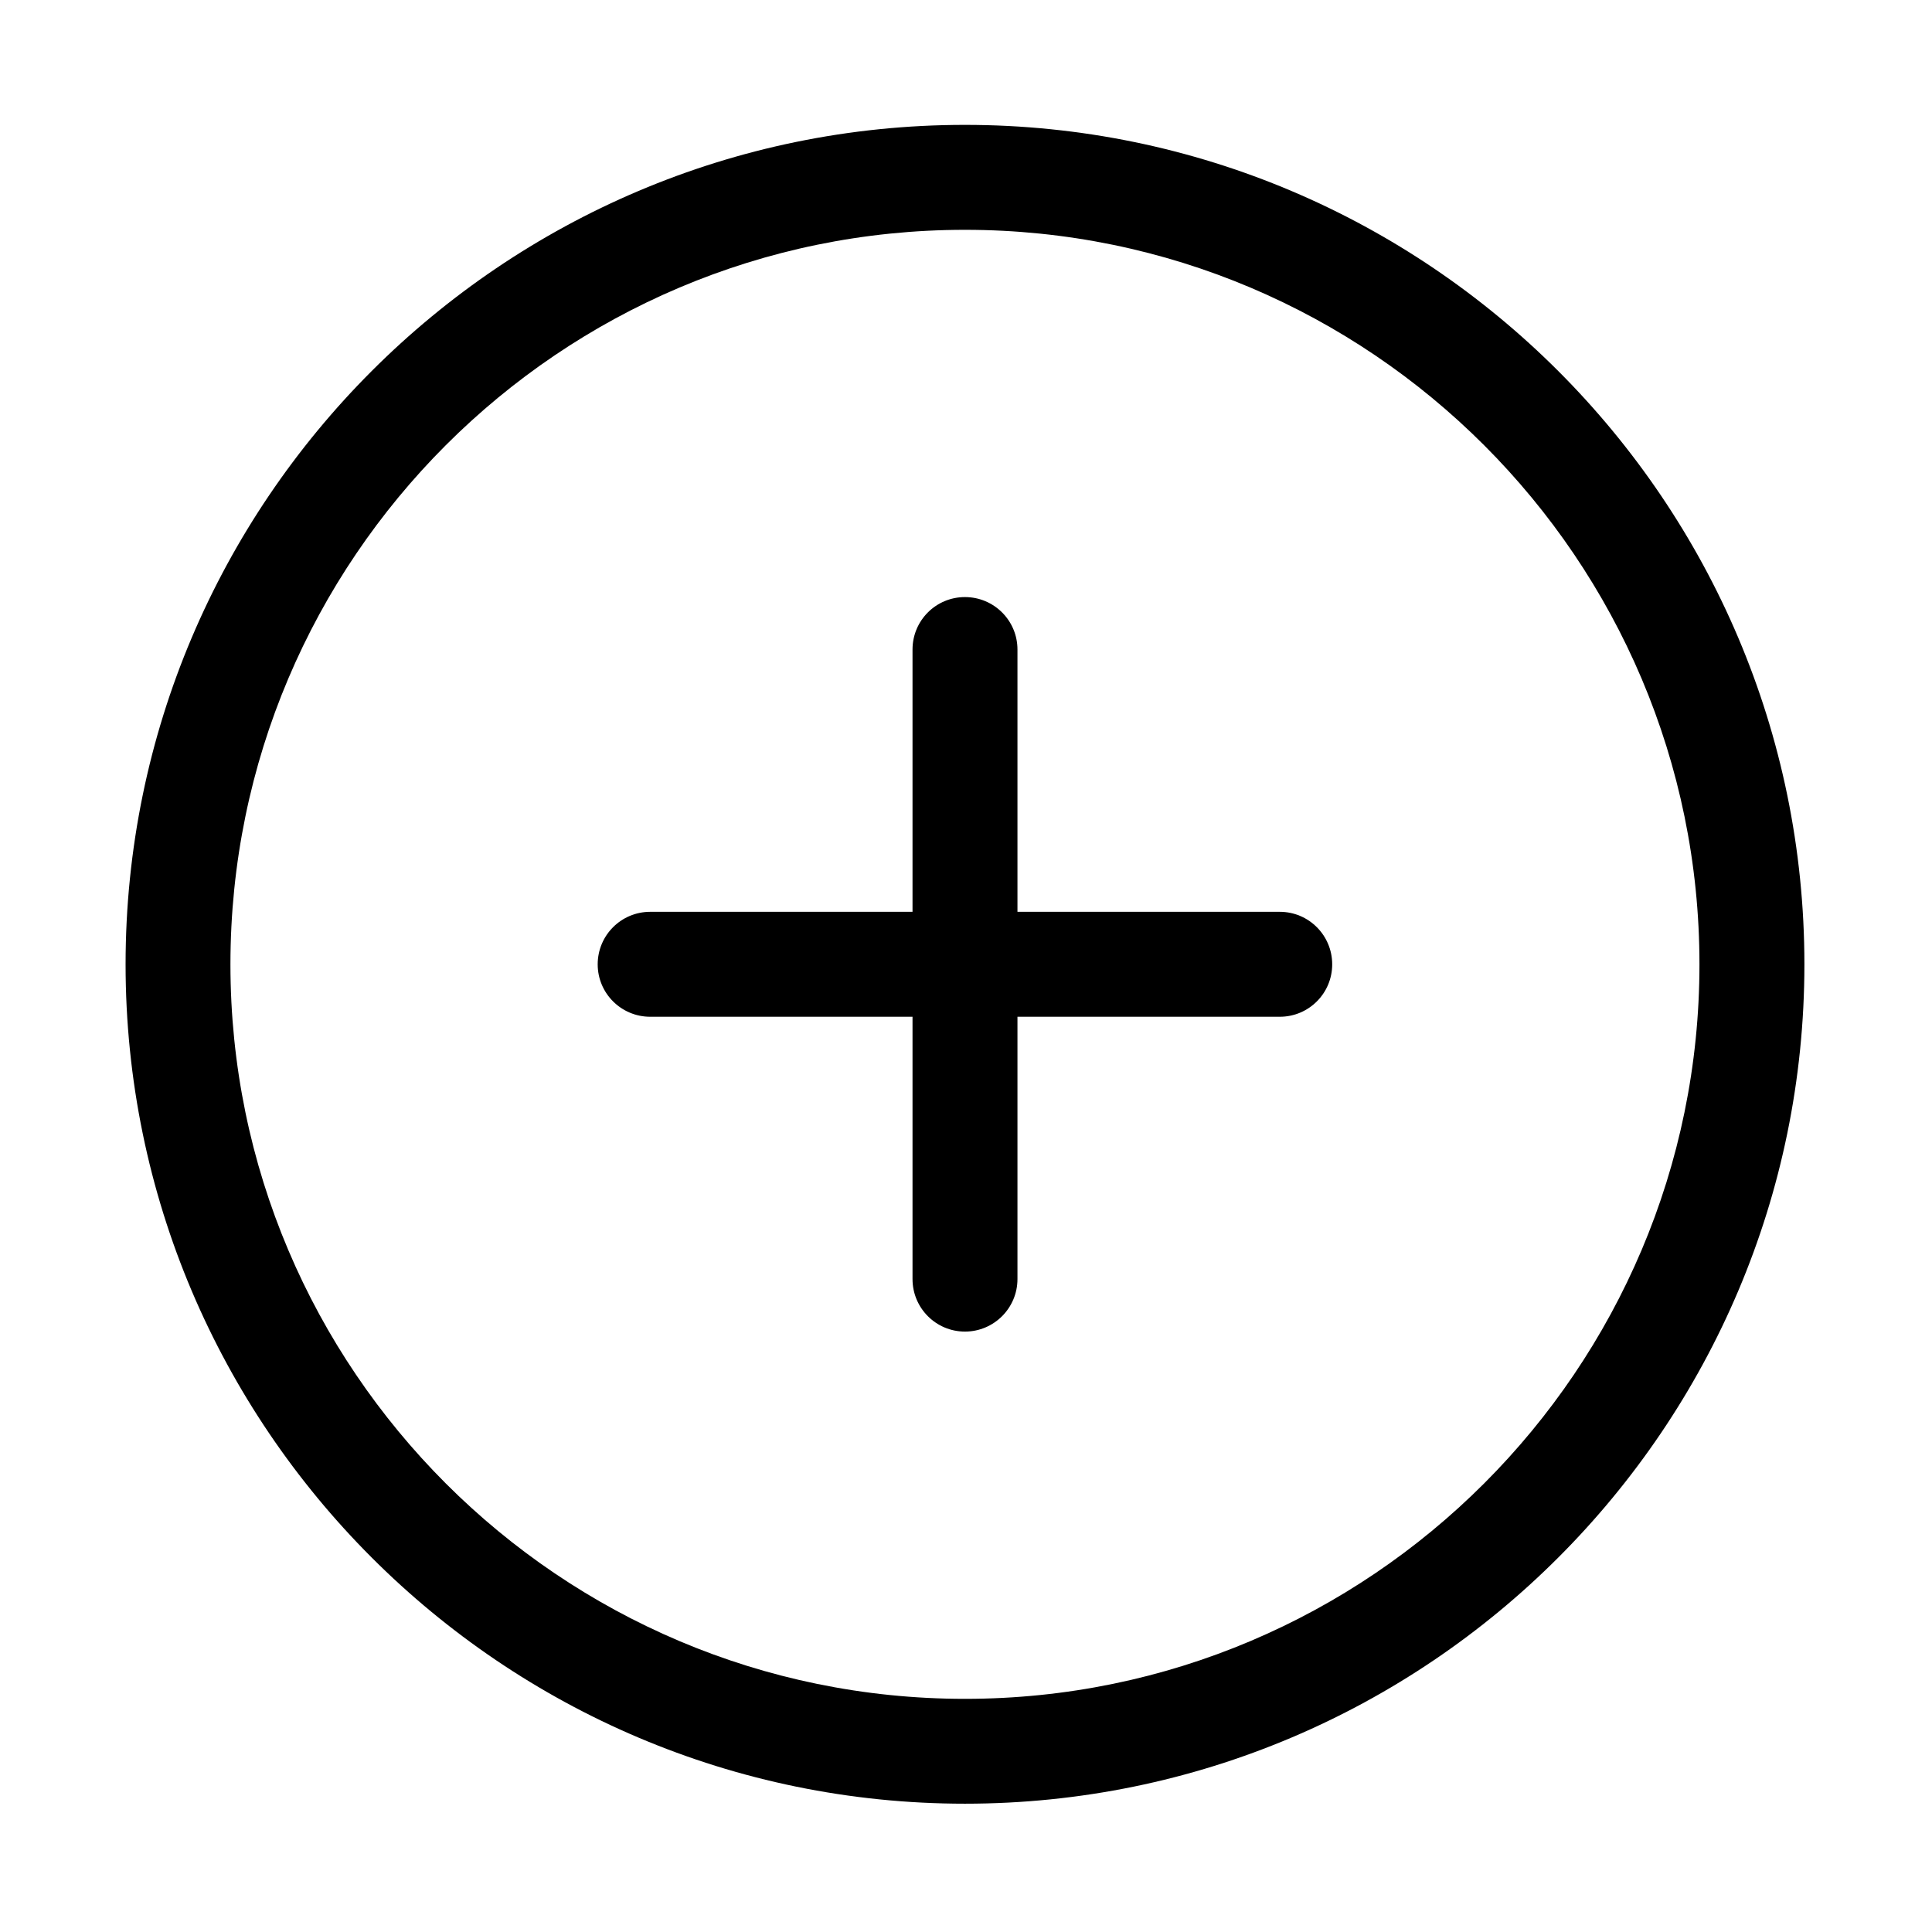 <?xml version="1.0" encoding="UTF-8"?>
<svg width="22px" height="22px" viewBox="0 0 22 22" version="1.1" xmlns="http://www.w3.org/2000/svg" xmlns:xlink="http://www.w3.org/1999/xlink">
    <!-- Generator: Sketch 52.6 (67491) - http://www.bohemiancoding.com/sketch -->
    <title>加</title>
    <desc>Created with Sketch.</desc>
    <g id="Page-1" stroke="none" stroke-width="1" fill="none" fill-rule="evenodd">
        <g id="转发" transform="translate(-337, -90)" fill="#000000">
            <g id="加" transform="translate(337, 90)">
                <rect id="矩形" opacity="0" x="0" y="0" width="22" height="22"></rect>
                <path d="M10.988,1.422 C5.718,1.422 1.43,5.71 1.43,10.981 C1.43,16.251 5.718,20.539 10.988,20.539 C16.259,20.539 20.547,16.251 20.547,10.981 C20.547,5.71 16.259,1.422 10.988,1.422 Z M10.988,19.345 C6.376,19.345 2.624,15.593 2.624,10.981 C2.624,6.369 6.376,2.617 10.988,2.617 C15.6,2.617 19.352,6.369 19.352,10.981 C19.352,15.593 15.6,19.345 10.988,19.345 Z M14.573,10.383 L11.586,10.383 L11.586,7.396 C11.586,7.066 11.318,6.799 10.988,6.799 C10.658,6.799 10.391,7.066 10.391,7.396 L10.391,10.383 L7.404,10.383 C7.073,10.383 6.806,10.651 6.806,10.981 C6.806,11.311 7.074,11.578 7.404,11.578 L10.391,11.578 L10.391,14.565 C10.391,14.895 10.658,15.163 10.988,15.163 C11.318,15.163 11.586,14.895 11.586,14.565 L11.586,11.578 L14.573,11.578 C14.903,11.578 15.17,11.311 15.17,10.981 C15.17,10.651 14.903,10.383 14.573,10.383 Z" id="形状" fill-rule="nonzero"></path>
            </g>
        </g>
    </g>
</svg>